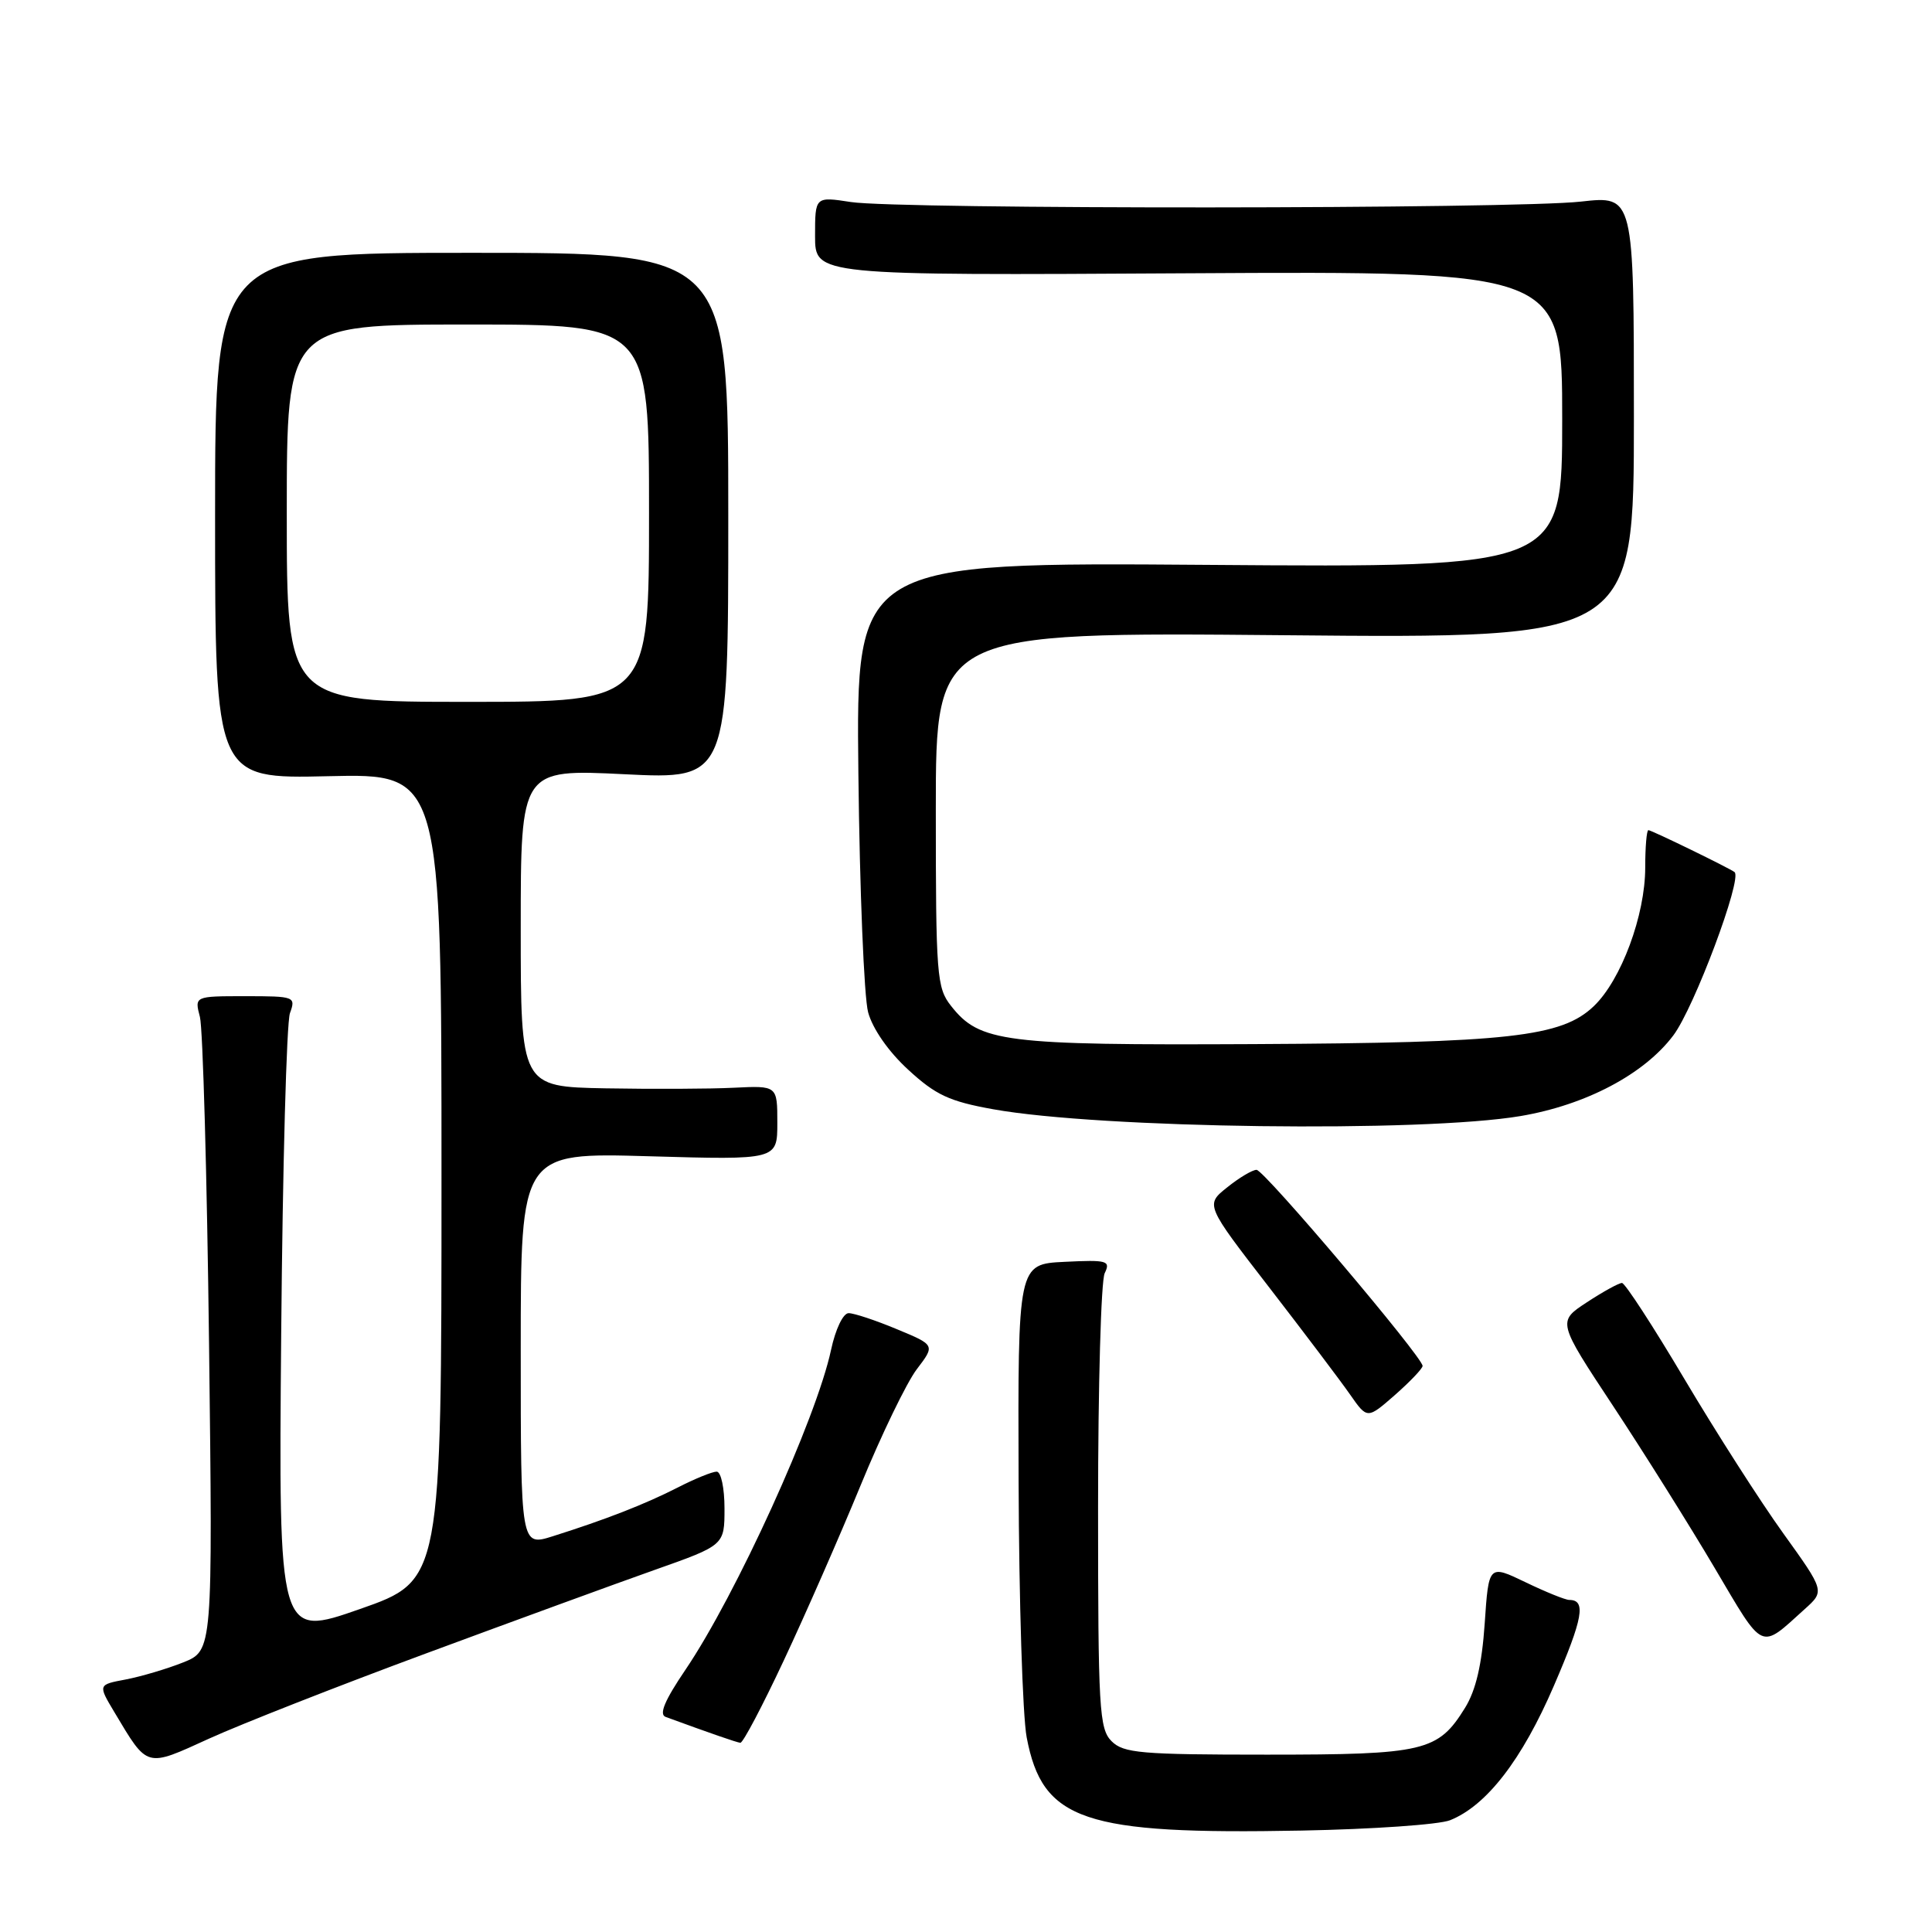 <?xml version="1.0" encoding="UTF-8" standalone="no"?>
<!DOCTYPE svg PUBLIC "-//W3C//DTD SVG 1.1//EN" "http://www.w3.org/Graphics/SVG/1.1/DTD/svg11.dtd" >
<svg xmlns="http://www.w3.org/2000/svg" xmlns:xlink="http://www.w3.org/1999/xlink" version="1.1" viewBox="0 0 256 256">
 <g >
 <path fill="currentColor"
d=" M 192.14 241.19 C 196.98 239.26 201.68 233.17 205.90 223.37 C 209.77 214.40 210.19 212.00 207.94 212.00 C 207.42 212.00 204.80 210.94 202.13 209.65 C 197.26 207.31 197.26 207.31 196.73 215.13 C 196.36 220.56 195.56 223.97 194.13 226.29 C 190.55 232.08 188.76 232.50 167.89 232.50 C 151.16 232.50 148.88 232.30 147.29 230.72 C 145.65 229.08 145.50 226.44 145.50 199.72 C 145.50 183.65 145.89 169.69 146.38 168.70 C 147.18 167.05 146.73 166.92 141.06 167.20 C 134.87 167.50 134.87 167.50 134.97 196.26 C 135.02 212.08 135.50 227.36 136.04 230.21 C 138.14 241.27 143.57 243.11 172.50 242.56 C 181.85 242.38 190.69 241.77 192.14 241.19 Z  M 56.42 219.10 C 68.01 214.81 81.66 209.82 86.75 208.02 C 96.00 204.75 96.00 204.75 96.00 199.88 C 96.00 197.17 95.54 195.00 94.96 195.00 C 94.39 195.00 92.07 195.94 89.81 197.10 C 85.46 199.32 80.25 201.35 73.25 203.56 C 69.00 204.90 69.00 204.90 69.00 178.81 C 69.00 152.72 69.00 152.72 86.00 153.21 C 103.00 153.70 103.00 153.70 103.00 148.78 C 103.00 143.85 103.00 143.85 97.25 144.13 C 94.09 144.29 86.44 144.32 80.25 144.21 C 69.00 144.00 69.00 144.00 69.00 122.96 C 69.00 101.91 69.00 101.91 82.75 102.59 C 96.50 103.27 96.50 103.27 96.50 68.39 C 96.50 33.50 96.50 33.50 62.50 33.50 C 28.50 33.50 28.50 33.50 28.50 68.35 C 28.50 103.20 28.50 103.20 43.50 102.85 C 58.50 102.50 58.50 102.50 58.50 155.96 C 58.50 209.42 58.50 209.42 47.71 213.20 C 36.91 216.98 36.91 216.98 37.26 176.74 C 37.45 154.61 37.97 135.49 38.42 134.25 C 39.21 132.06 39.06 132.00 32.50 132.00 C 25.77 132.00 25.77 132.00 26.49 134.75 C 26.88 136.26 27.43 155.77 27.70 178.10 C 28.19 218.71 28.19 218.71 24.27 220.28 C 22.11 221.14 18.69 222.15 16.66 222.54 C 12.98 223.23 12.98 223.23 15.15 226.86 C 19.62 234.33 19.25 234.23 27.74 230.36 C 31.92 228.46 44.82 223.39 56.42 219.10 Z  M 103.87 219.99 C 106.71 213.94 111.29 203.50 114.04 196.81 C 116.79 190.11 120.14 183.19 121.48 181.43 C 123.92 178.23 123.92 178.23 118.83 176.12 C 116.03 174.95 113.16 174.00 112.45 174.00 C 111.72 174.00 110.71 176.11 110.12 178.86 C 108.17 187.99 97.51 211.39 90.82 221.26 C 88.08 225.30 87.29 227.17 88.20 227.50 C 94.10 229.66 97.59 230.87 98.10 230.93 C 98.44 230.97 101.03 226.05 103.87 219.99 Z  M 239.14 213.21 C 241.79 210.83 241.79 210.83 236.28 203.16 C 233.25 198.95 227.37 189.76 223.21 182.75 C 219.05 175.74 215.32 170.00 214.92 170.00 C 214.51 170.00 212.42 171.15 210.27 172.56 C 206.36 175.12 206.36 175.12 213.75 186.31 C 217.81 192.46 223.87 202.12 227.20 207.76 C 233.81 218.94 233.13 218.64 239.14 213.21 Z  M 188.50 180.99 C 188.50 179.81 167.50 155.01 166.50 155.01 C 165.95 155.01 164.20 156.05 162.61 157.33 C 159.71 159.64 159.71 159.64 168.16 170.57 C 172.80 176.58 177.63 182.97 178.89 184.78 C 181.17 188.05 181.17 188.05 184.84 184.84 C 186.85 183.07 188.50 181.34 188.50 180.99 Z  M 201.50 147.88 C 210.15 146.41 217.87 142.33 221.73 137.19 C 224.49 133.52 230.89 116.43 229.84 115.56 C 229.22 115.06 218.84 110.00 218.42 110.00 C 218.19 110.00 218.00 112.23 218.00 114.96 C 218.00 121.26 214.82 129.84 211.20 133.31 C 206.92 137.41 199.99 138.18 166.00 138.35 C 132.98 138.51 129.81 138.11 126.02 133.29 C 124.12 130.89 124.00 129.28 124.00 107.24 C 124.00 83.75 124.00 83.75 170.25 84.17 C 216.50 84.60 216.50 84.60 216.50 55.26 C 216.50 25.93 216.50 25.93 209.50 26.71 C 200.67 27.71 119.14 27.75 112.75 26.77 C 108.00 26.04 108.00 26.04 108.00 31.27 C 108.00 36.50 108.00 36.50 157.50 36.21 C 207.00 35.93 207.00 35.93 207.00 55.56 C 207.00 75.20 207.00 75.20 160.21 74.85 C 113.43 74.50 113.43 74.50 113.74 102.50 C 113.91 117.90 114.49 132.13 115.03 134.13 C 115.62 136.31 117.72 139.34 120.34 141.74 C 123.97 145.09 125.79 145.94 131.59 146.98 C 145.81 149.54 188.46 150.09 201.50 147.88 Z  M 38.00 68.00 C 38.00 43.00 38.00 43.00 62.00 43.00 C 86.00 43.00 86.00 43.00 86.00 68.00 C 86.00 93.00 86.00 93.00 62.00 93.00 C 38.00 93.00 38.00 93.00 38.00 68.00 Z "/>
</g>
</svg>